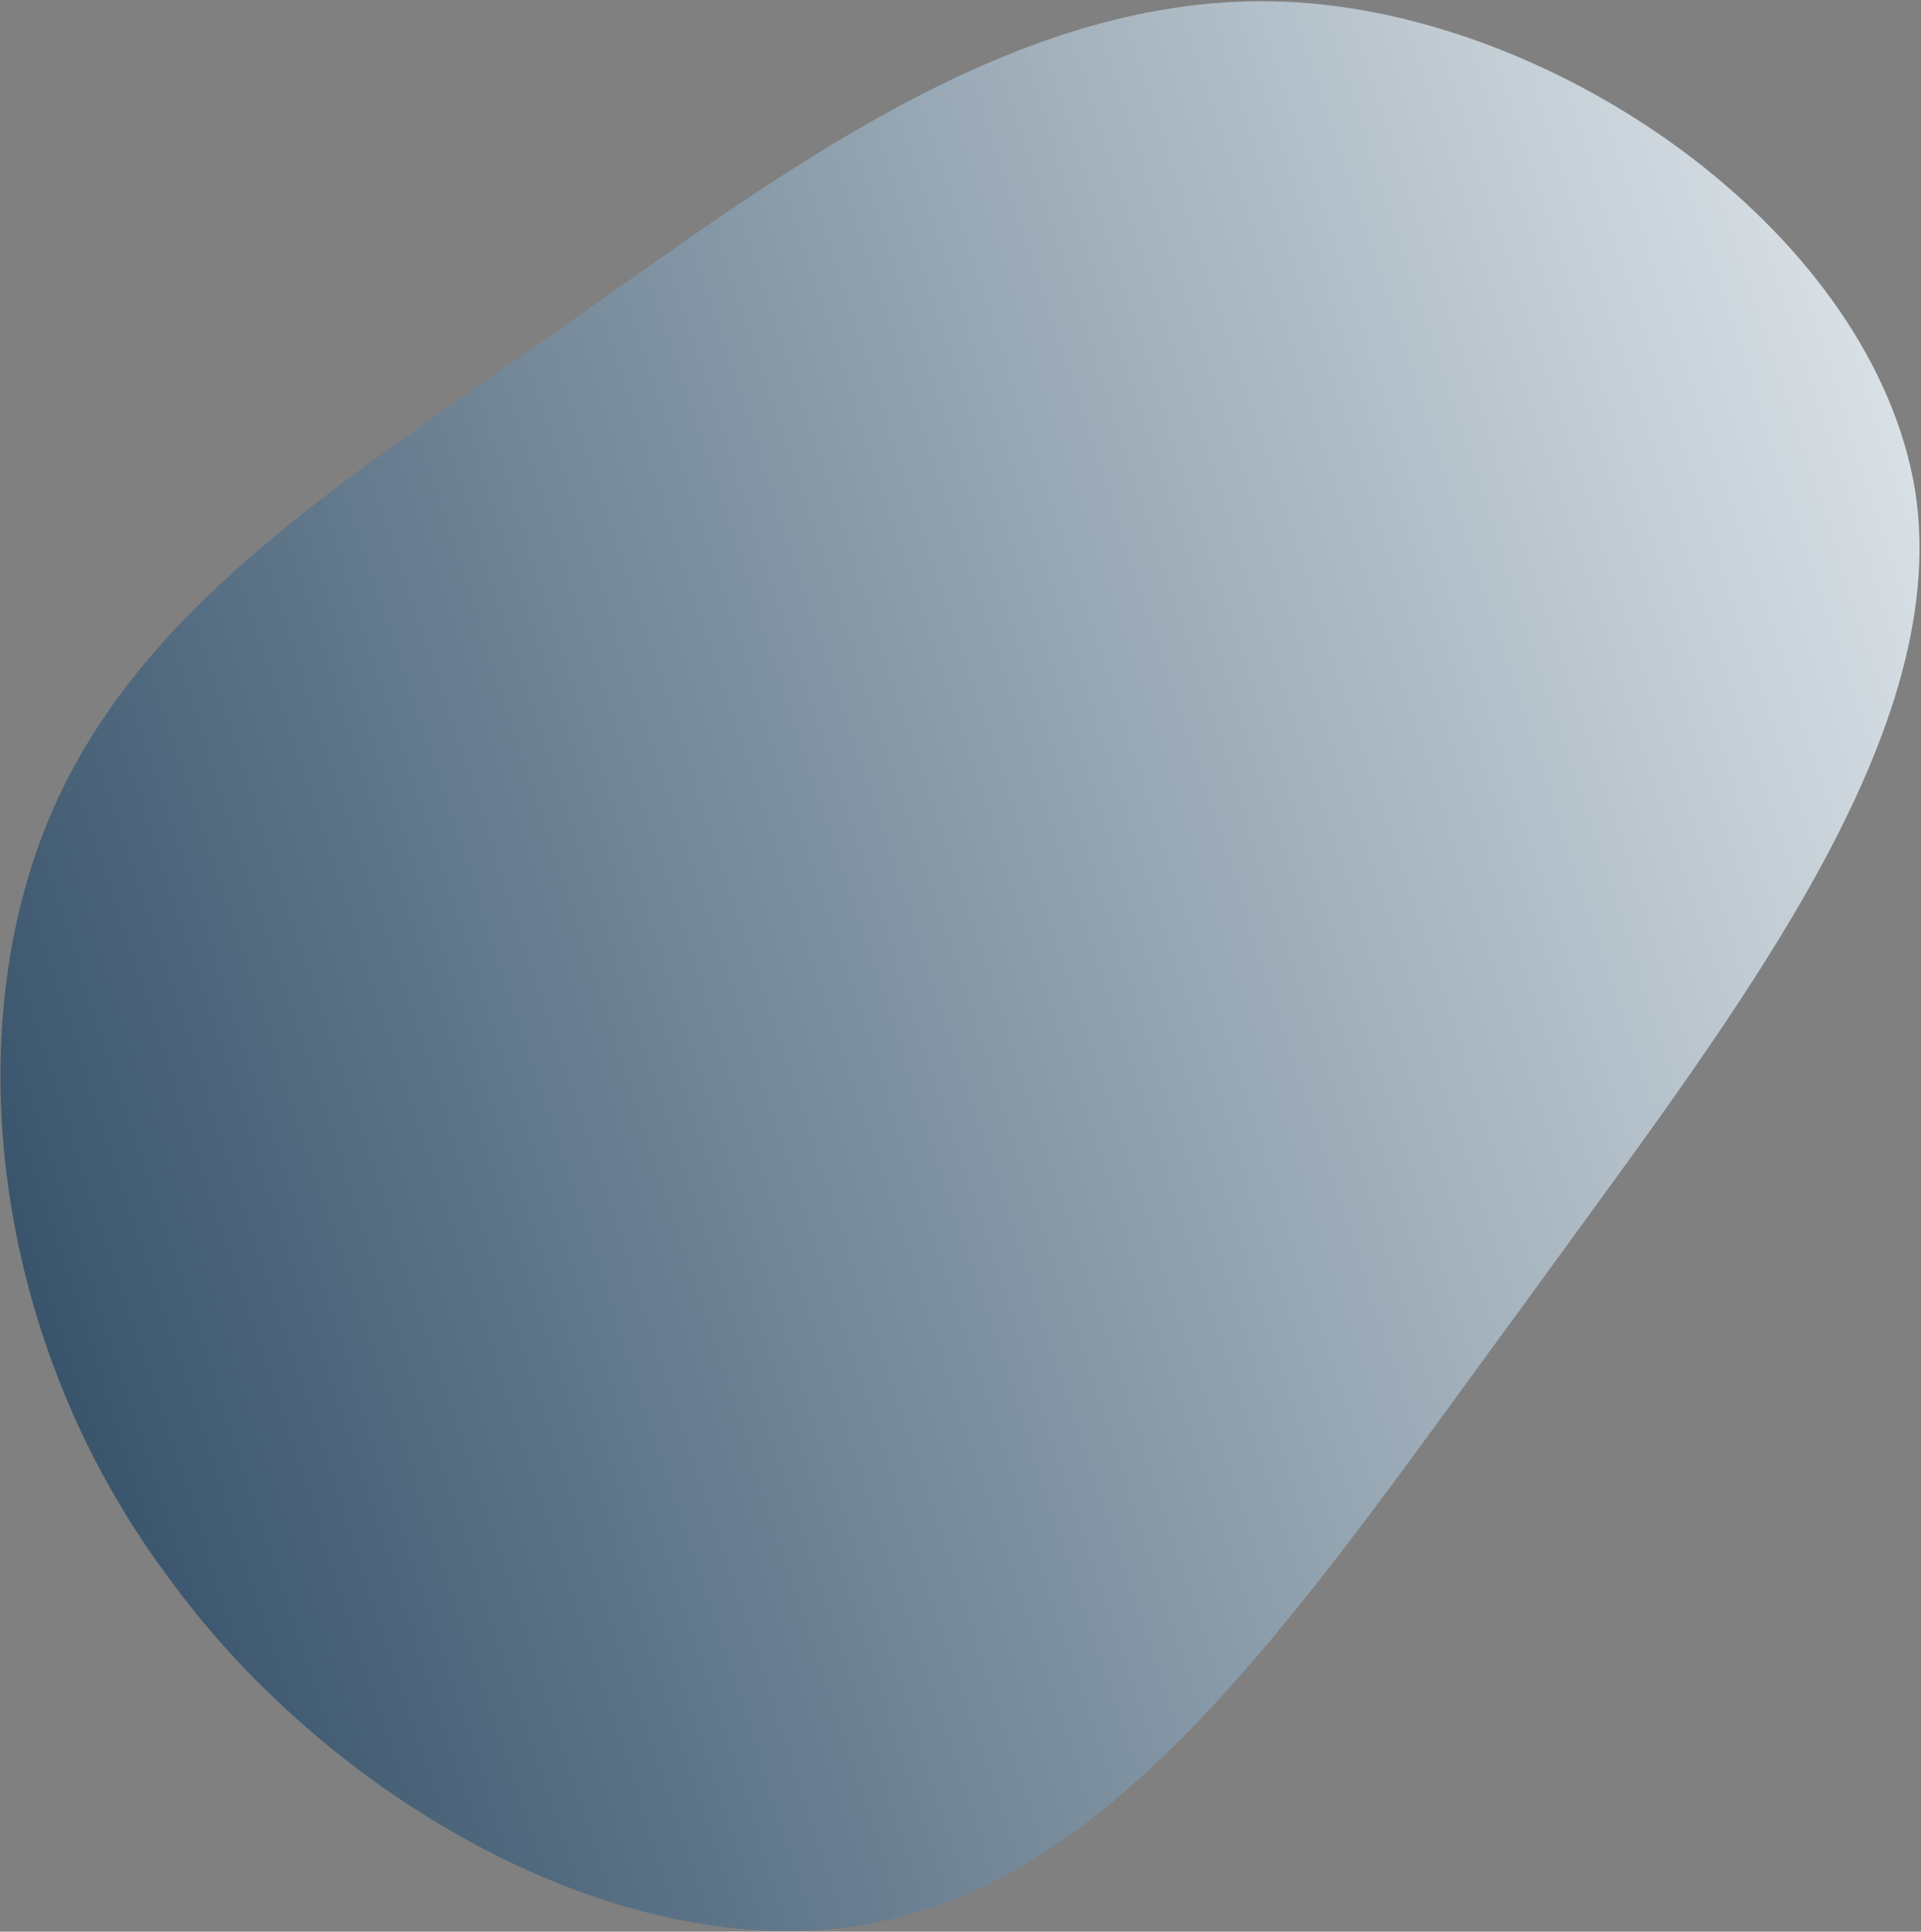 <svg width="923" height="928" viewBox="0 0 923 928" fill="none" xmlns="http://www.w3.org/2000/svg">
<rect x="0" y="0" width="923" height="928" fill="#808080" stroke="none"/>
<path d="M920.243 235.979C938.758 356.771 827.839 494.283 730.365 629.228C631.539 763.649 544.281 896.331 426.801 922.356C308.797 949.734 161.094 869.101 80.154 756.779C-2.663 645.285 -19.547 500.224 22.208 396.582C63.963 292.941 163.831 232.071 270.824 156.846C377.817 81.62 493.288 -7.437 623.796 1.162C754.304 9.76 900.376 114.662 920.243 235.979Z" fill="url(#paint0_linear_157_7)"/>
<defs>
<linearGradient id="paint0_linear_157_7" x1="-117" y1="755.431" x2="1069.35" y2="367.379" gradientUnits="userSpaceOnUse">
<stop stop-color="#1E3D58"/>
<stop offset="1" stop-color="#E8EEF1"/>
</linearGradient>
</defs>
</svg>
